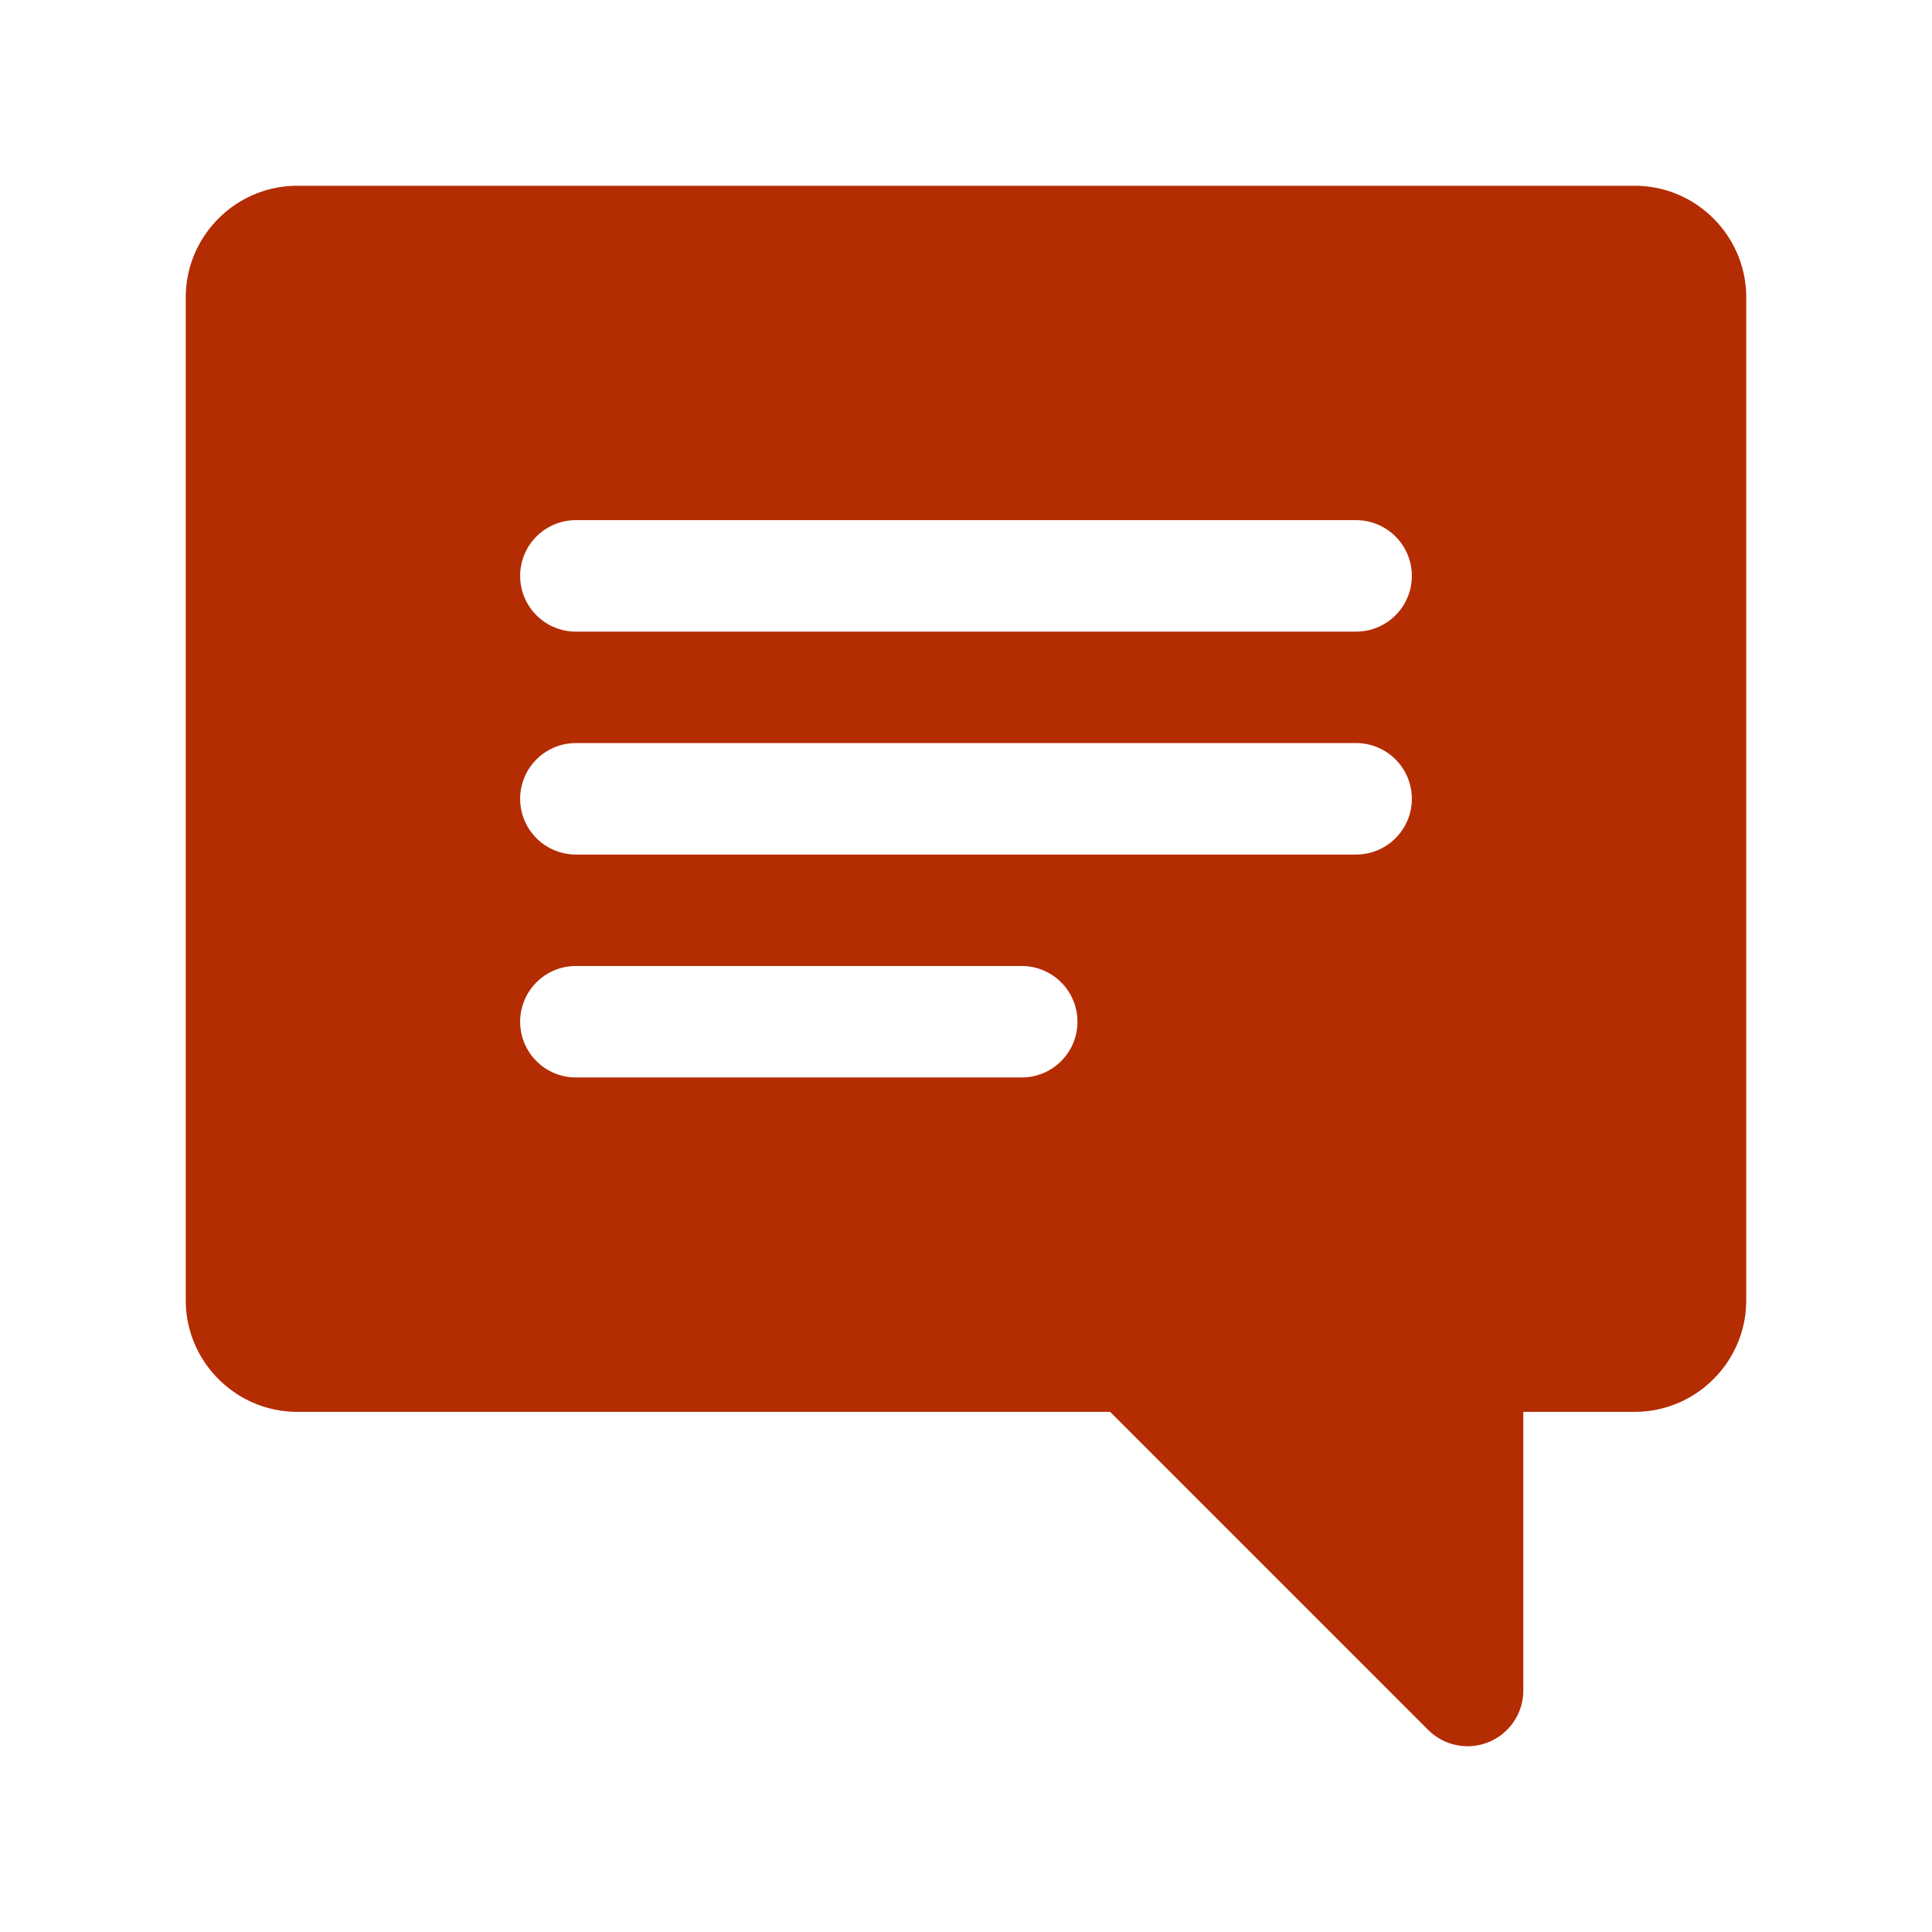 <svg xmlns="http://www.w3.org/2000/svg" width="52" height="52" viewBox="0 0 52 52"><path d="M44 5H8C6.35 5 5 6.35 5 8v27c0 1.65 1.35 3 3 3h21.879l8.56 8.56A1.5 1.5 0 0 0 41 45.5V38h3c1.65 0 3-1.35 3-3V8c0-1.65-1.35-3-3-3zM27.5 29h-12a1.5 1.5 0 0 1 0-3h12a1.5 1.5 0 0 1 0 3zm9-6h-21a1.5 1.5 0 0 1 0-3h21a1.5 1.5 0 0 1 0 3zm0-6h-21a1.5 1.5 0 0 1 0-3h21a1.5 1.5 0 0 1 0 3z" fill="#B42C01"/></svg>